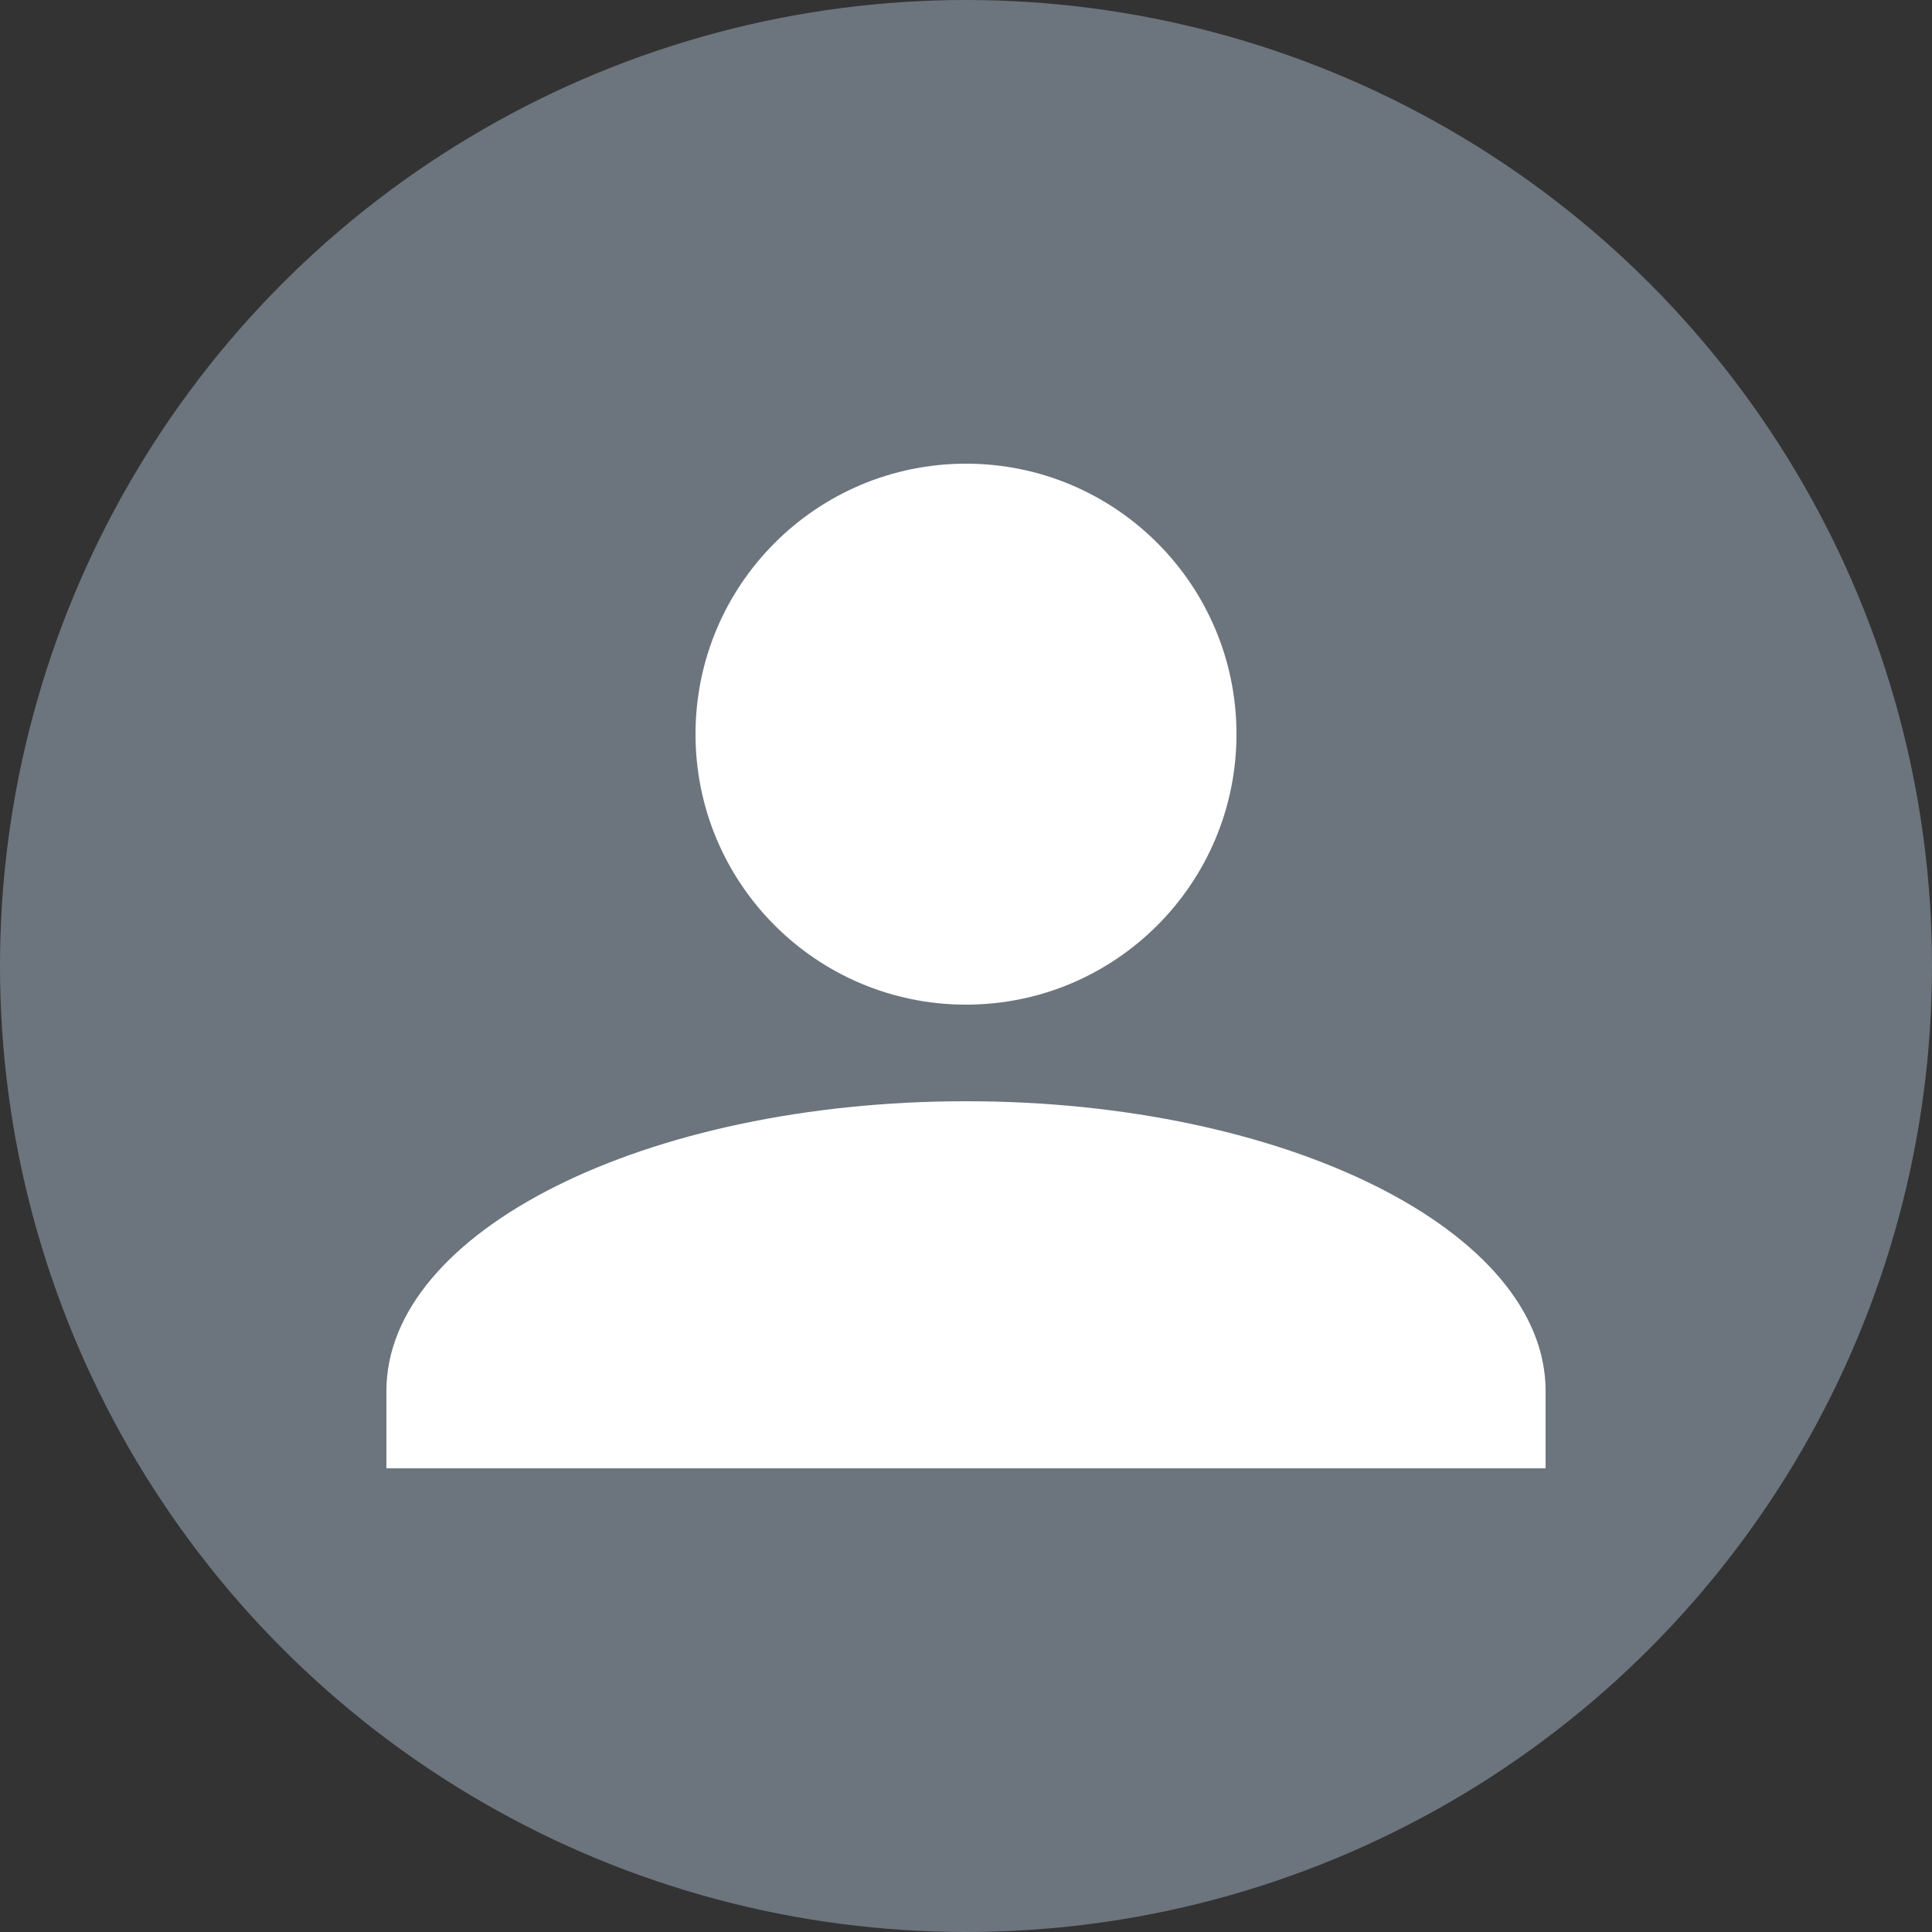 <svg width="50" height="50" viewBox="0 0 50 50" fill="none" xmlns="http://www.w3.org/2000/svg">
  <rect x="0" y="0" width="50" height="50" fill="#333333" stroke="none"/>
  <circle cx="25" cy="25" r="25" fill="#6C757D"/>
  <path d="M25 12C28.866 12 32 15.134 32 19C32 22.866 28.866 26 25 26C21.134 26 18 22.866 18 19C18 15.134 21.134 12 25 12ZM25 28.5C33.285 28.5 40 31.857 40 36V38H10V36C10 31.857 16.715 28.5 25 28.5Z" fill="white"/>
</svg>
